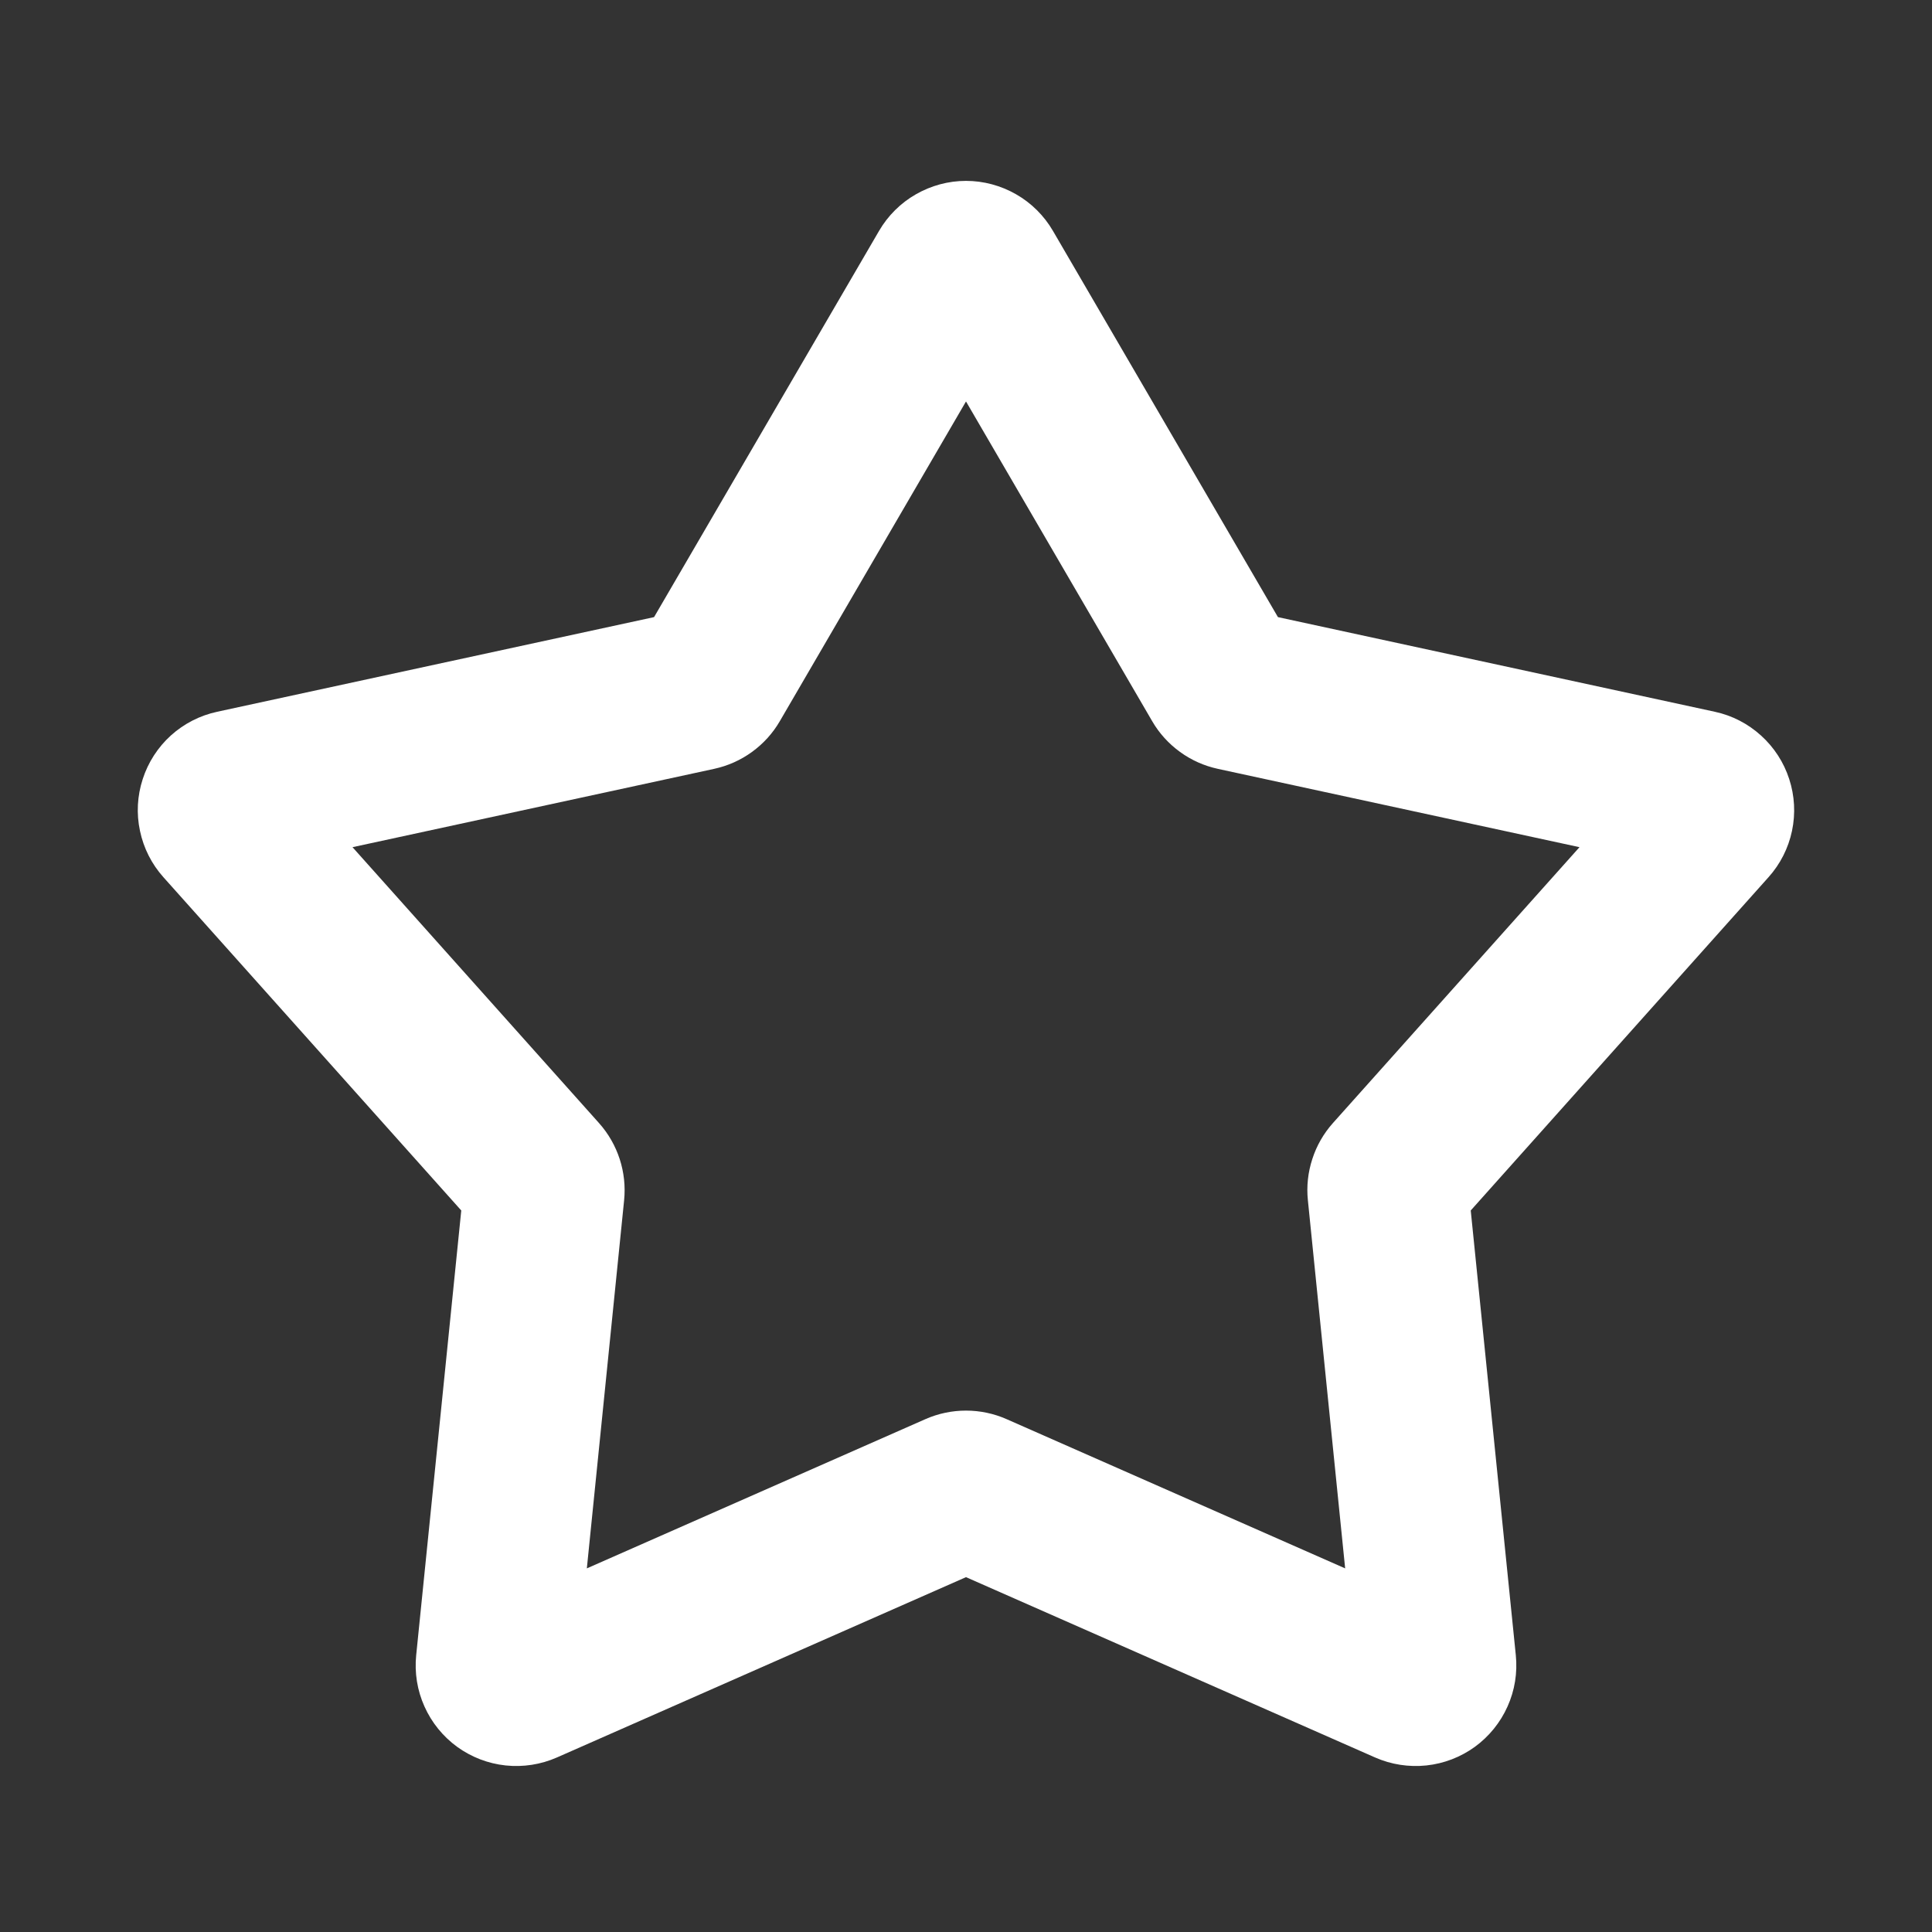 <svg width="24" height="24" viewBox="0 0 24 24" fill="none" xmlns="http://www.w3.org/2000/svg">
<rect x="0" y="0" width="24" height="24" fill="#333333" stroke="none"/>
<g id="mingcute:star-line">
<g id="Group">
<path id="Vector" fill-rule="evenodd" clip-rule="evenodd" d="M10.92 2.868C11.03 2.679 11.188 2.522 11.377 2.414C11.567 2.305 11.781 2.247 12 2.247C12.219 2.247 12.433 2.305 12.623 2.414C12.812 2.522 12.97 2.679 13.08 2.868L15.875 7.666L21.303 8.842C21.517 8.888 21.714 8.99 21.876 9.137C22.038 9.283 22.159 9.47 22.226 9.677C22.294 9.885 22.306 10.107 22.261 10.321C22.216 10.535 22.116 10.733 21.97 10.896L18.27 15.037L18.83 20.562C18.852 20.78 18.817 20.999 18.727 21.199C18.638 21.398 18.498 21.571 18.321 21.7C18.144 21.828 17.937 21.908 17.719 21.931C17.502 21.954 17.282 21.92 17.082 21.832L12 19.592L6.918 21.832C6.718 21.92 6.498 21.954 6.281 21.931C6.063 21.908 5.856 21.828 5.679 21.7C5.502 21.571 5.362 21.398 5.273 21.199C5.183 20.999 5.148 20.78 5.17 20.562L5.73 15.037L2.03 10.897C1.884 10.734 1.784 10.536 1.739 10.322C1.693 10.108 1.705 9.886 1.773 9.678C1.84 9.47 1.961 9.283 2.123 9.136C2.285 8.99 2.483 8.888 2.697 8.842L8.125 7.666L10.92 2.868ZM12 4.987L9.687 8.959C9.6 9.109 9.482 9.239 9.341 9.341C9.201 9.443 9.041 9.514 8.871 9.551L4.379 10.524L7.441 13.951C7.675 14.213 7.788 14.561 7.753 14.91L7.29 19.483L11.496 17.629C11.655 17.559 11.826 17.523 12 17.523C12.174 17.523 12.345 17.559 12.504 17.629L16.71 19.483L16.247 14.91C16.229 14.737 16.248 14.563 16.302 14.398C16.355 14.233 16.442 14.081 16.558 13.951L19.621 10.524L15.129 9.551C14.959 9.514 14.799 9.443 14.659 9.341C14.518 9.239 14.4 9.109 14.313 8.959L12 4.987Z" fill="white"/>
</g>
</g>
</svg>
